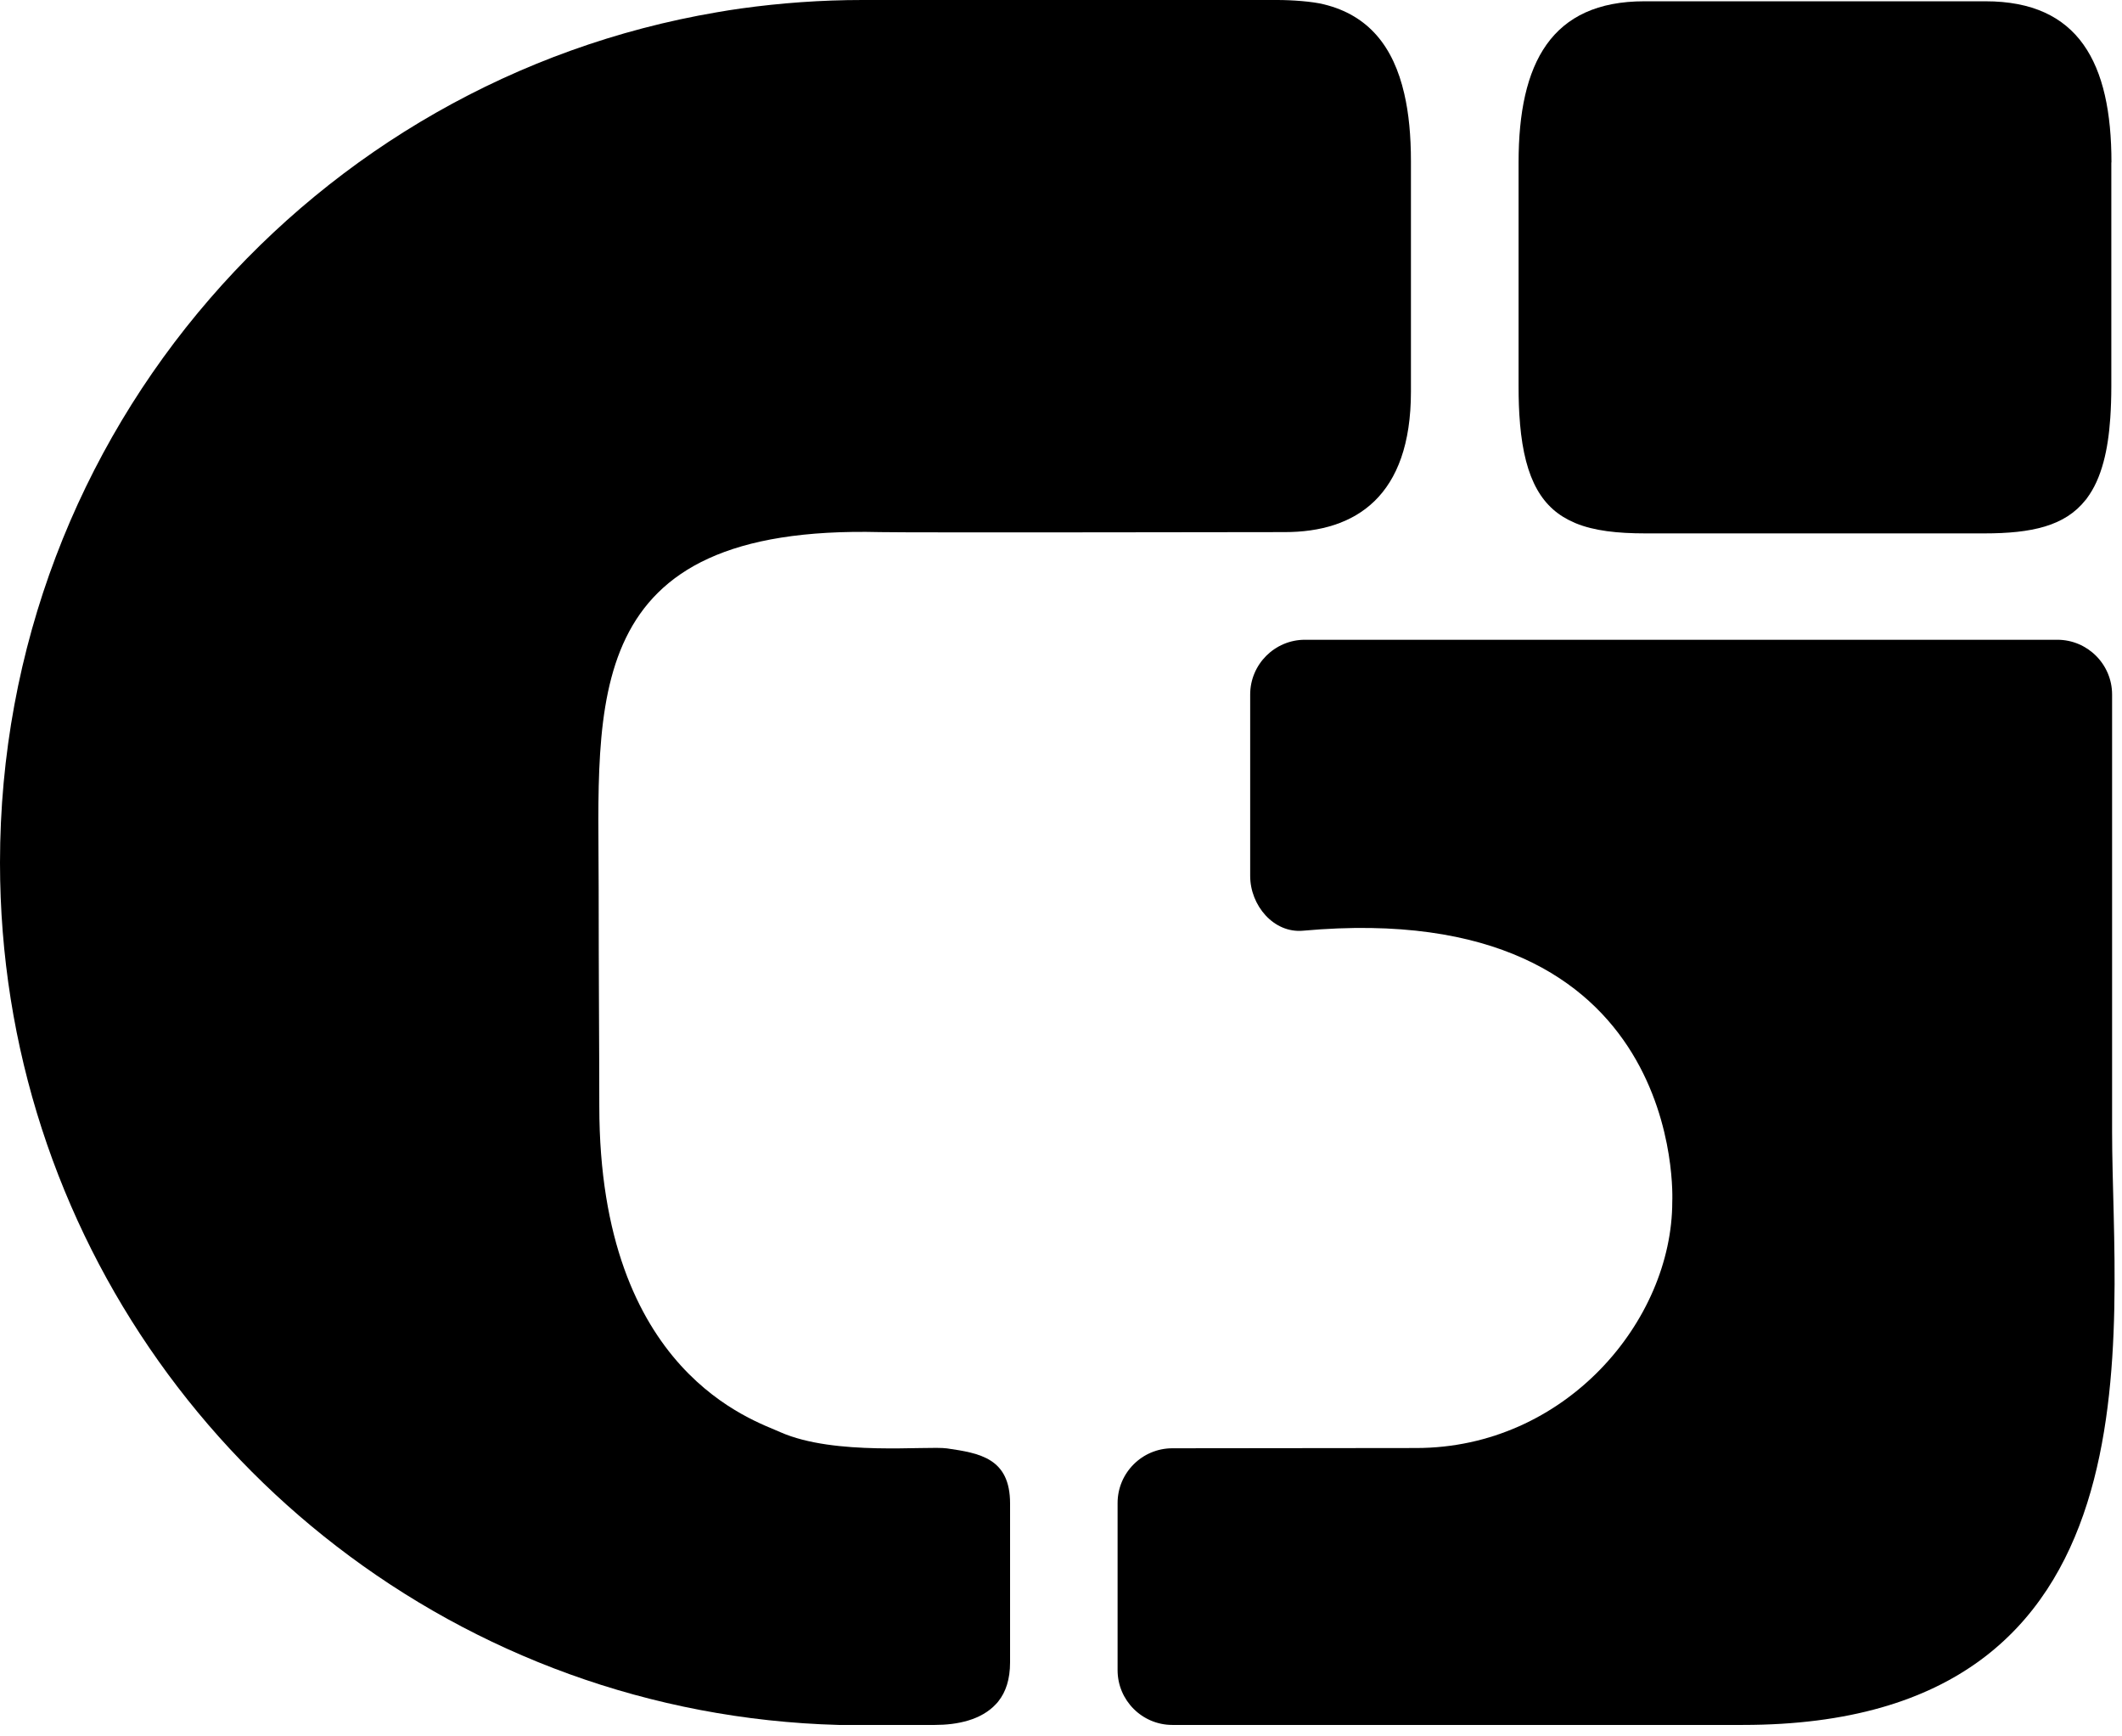 <svg width="165" height="135" viewBox="0 0 165 135" fill="none" xmlns="http://www.w3.org/2000/svg">
<path d="M164.17 12.63V30.02C164.17 30.91 164.14 31.74 164.09 32.49C164 33.8 163.83 34.92 163.57 35.89C163.26 37.06 162.83 37.99 162.27 38.74C162.24 38.79 162.2 38.84 162.16 38.88C160.56 40.9 157.98 41.47 154.29 41.47H127.95C125.76 41.47 123.95 41.27 122.52 40.68C122.48 40.66 122.44 40.65 122.41 40.63C119.94 39.58 118.57 37.34 118.19 32.94C118.19 32.92 118.19 32.91 118.19 32.9C118.11 32.03 118.08 31.07 118.08 30.02V12.63C118.08 4.9 120.62 0.1 127.86 0.1H154.39C161.63 0.1 164.18 4.89 164.18 12.63H164.17Z" fill="black"/>
<path d="M109.71 12.53V30.45C109.71 38.6 105.41 41.37 99.89 41.37C99.89 41.37 70.37 41.42 68.43 41.37C44.92 40.78 46.55 54.63 46.55 69.09C46.55 76.1 46.6 81.63 46.6 86C46.6 106.83 58.78 110.46 60.68 111.35C64.93 113.22 72.07 112.39 73.64 112.61C76.18 112.98 78.54 113.37 78.54 116.89V129.24C78.54 130.58 78.2 131.55 77.64 132.26C77.58 132.34 77.53 132.4 77.46 132.47C76.31 133.73 74.43 134.11 72.69 134.11H65.21C50.53 133.71 37.03 128.59 26.17 120.22C15.56 112.05 7.47 100.77 3.25 87.75C1.14 81.24 0 74.29 0 67.07C0 50.31 6.14 34.99 16.31 23.23C26.28 11.7 40.1 3.61 55.77 0.95C56.38 0.84 56.99 0.75 57.61 0.66C60.7 0.23 63.86 0 67.07 0H99.32C100.44 0 102.05 0.11 102.95 0.34C106.42 1.19 108.35 3.63 109.19 7.28C109.55 8.82 109.71 10.58 109.71 12.53Z" fill="black"/>
<path d="M97.21 68.11V54C97.21 51.65 99.12 49.74 101.47 49.74H159.97C162.32 49.74 164.23 51.65 164.23 54V87.98C164.23 103.5 168.64 134.11 135.51 134.11H91.16C88.81 134.11 86.9 132.2 86.9 129.85V116.86C86.9 114.51 88.81 112.6 91.16 112.6L110.11 112.58C121.71 112.58 130.03 102.7 130.03 93.43C130.03 93.43 131.26 69.65 101.32 72.36C99.04 72.57 97.21 70.4 97.21 68.1V68.11Z" fill="black"/>
</svg>
